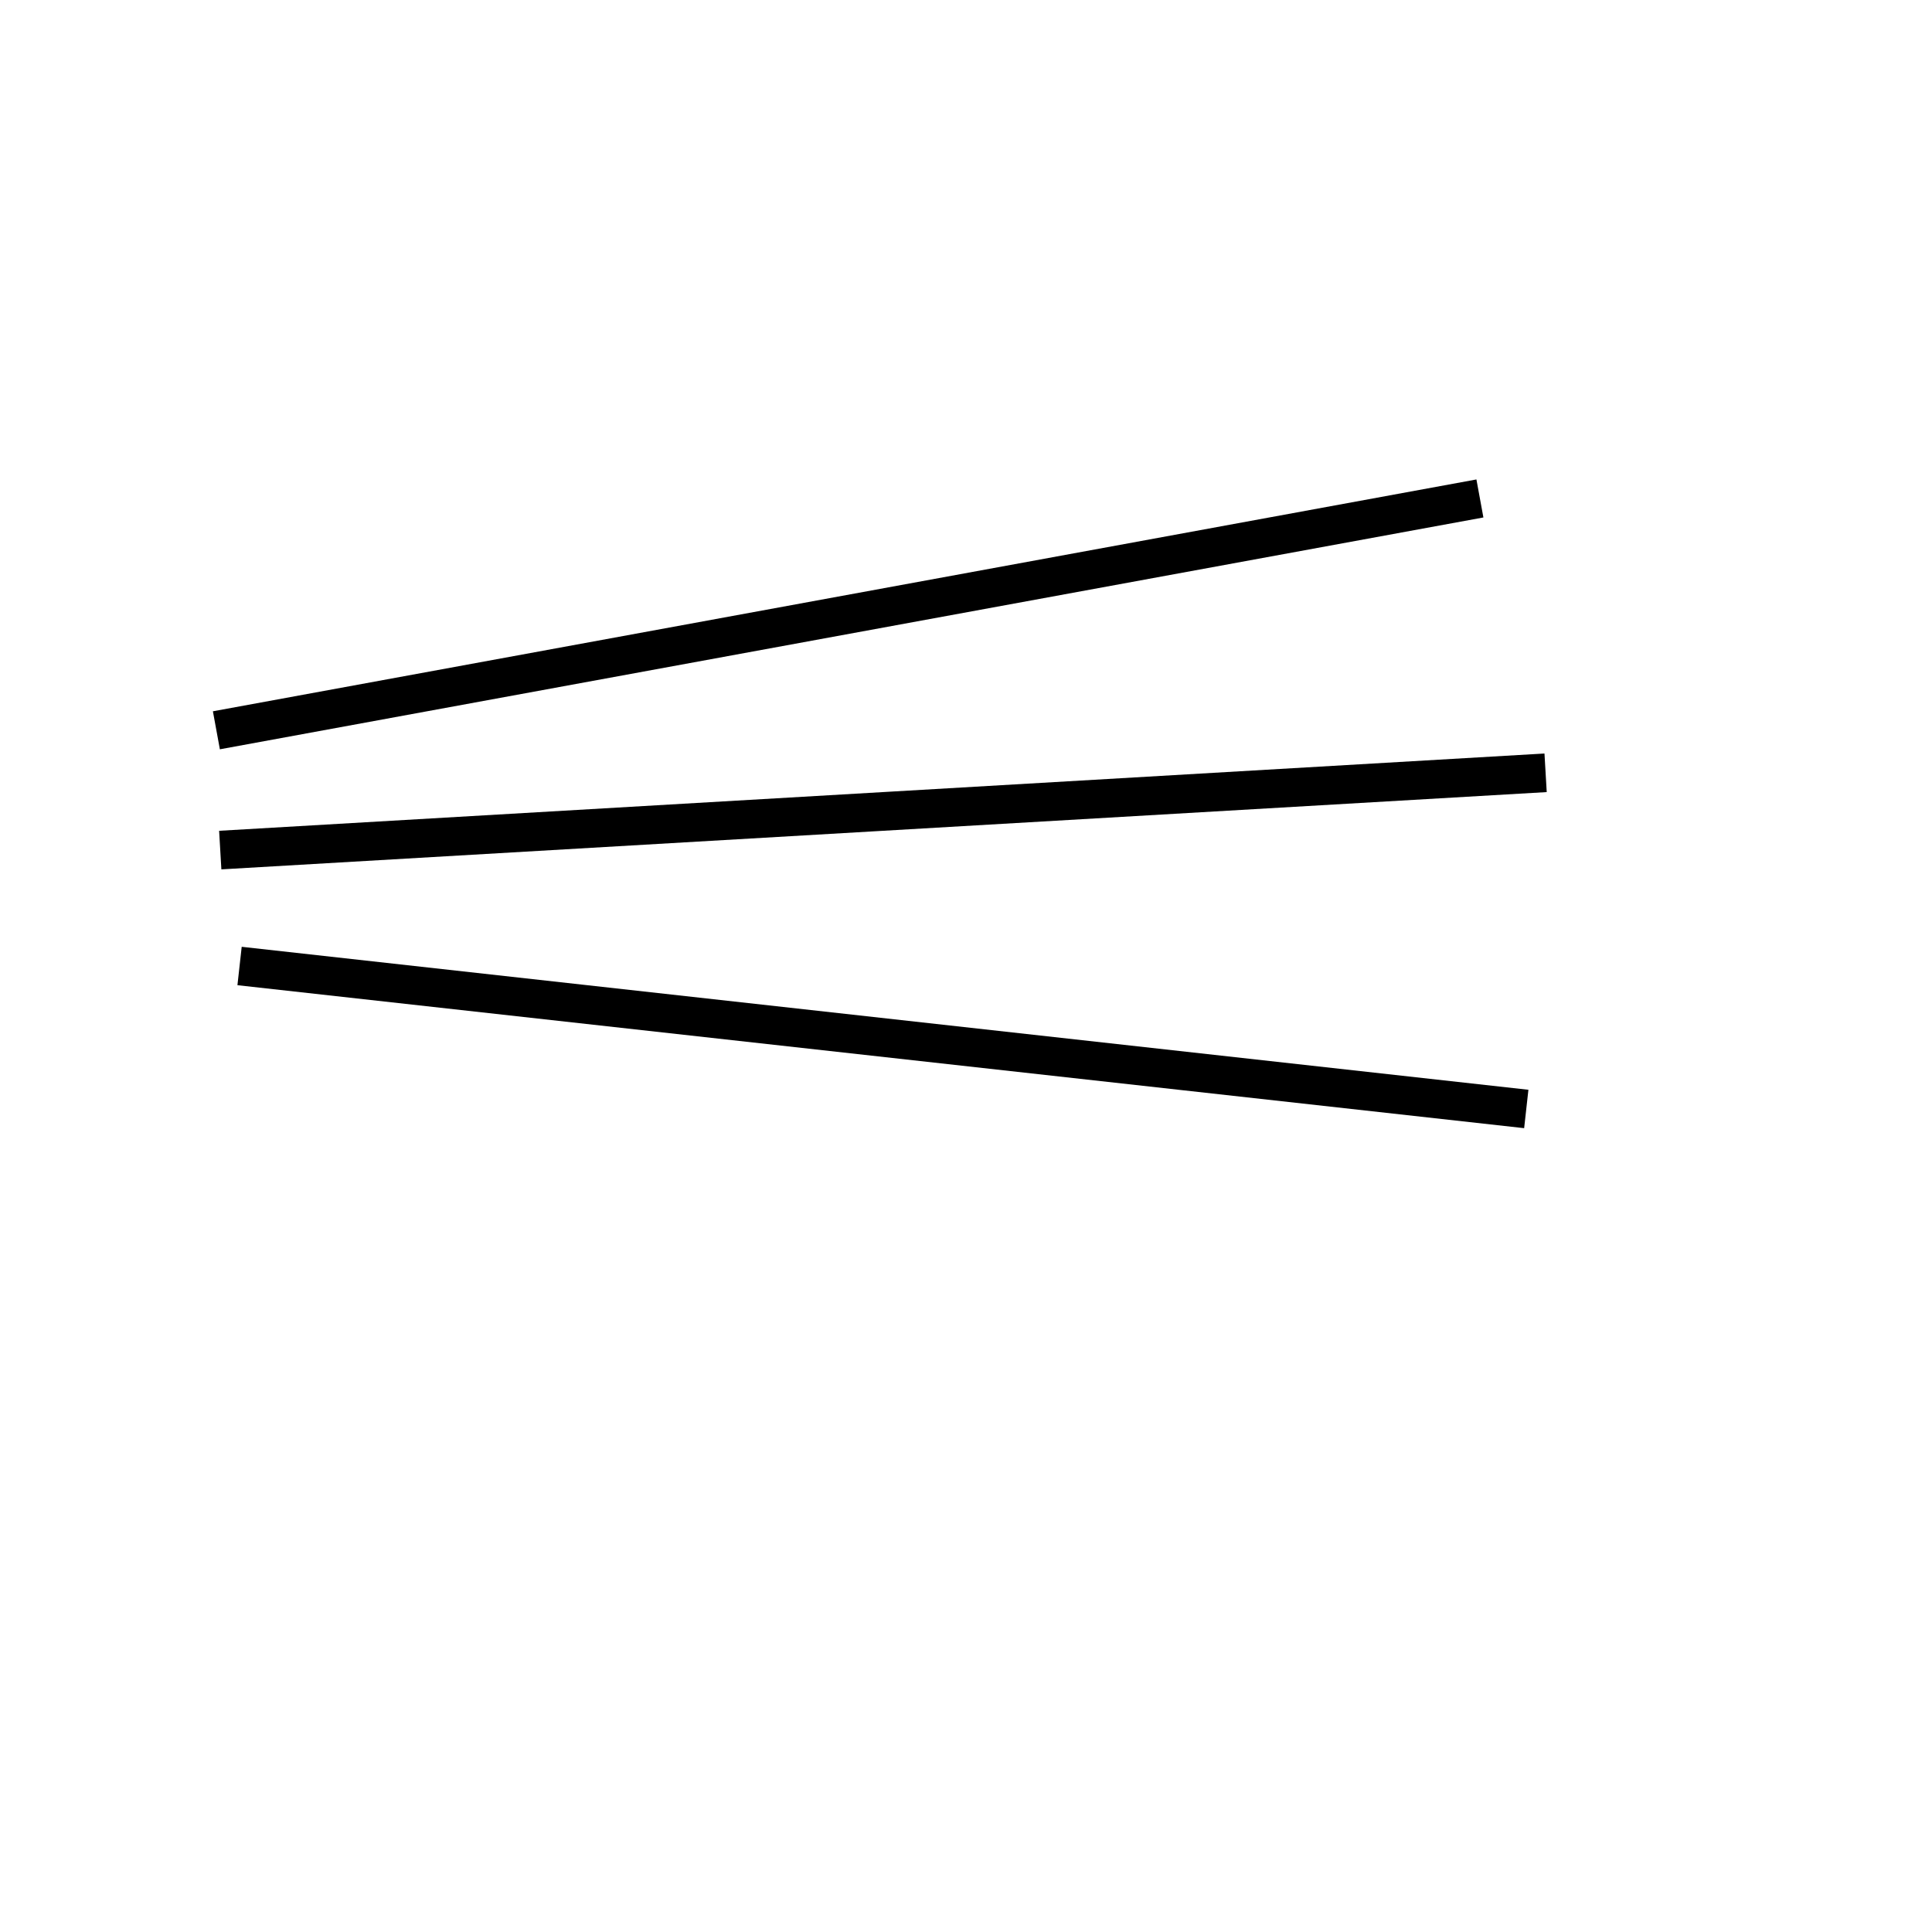 <?xml version="1.0" encoding="utf-8"?>
<!-- Generator: Adobe Illustrator 19.2.1, SVG Export Plug-In . SVG Version: 6.00 Build 0)  -->
<svg version="1.1" id="Layer_1" xmlns="http://www.w3.org/2000/svg" xmlns:xlink="http://www.w3.org/1999/xlink" x="0px" y="0px"
	 viewBox="0 0 50 50" style="enable-background:new 0 0 50 50;" xml:space="preserve">
<style type="text/css">
	.st0{fill:none;stroke:#000000;stroke-miterlimit:10;}
</style>
<line class="st0" x1="5.6" y1="18.9" x2="38.3" y2="12.9"/>
<line class="st0" x1="5.7" y1="22" x2="40" y2="20"/>
<line class="st0" x1="6.2" y1="25" x2="39.5" y2="28.7"/>
</svg>
